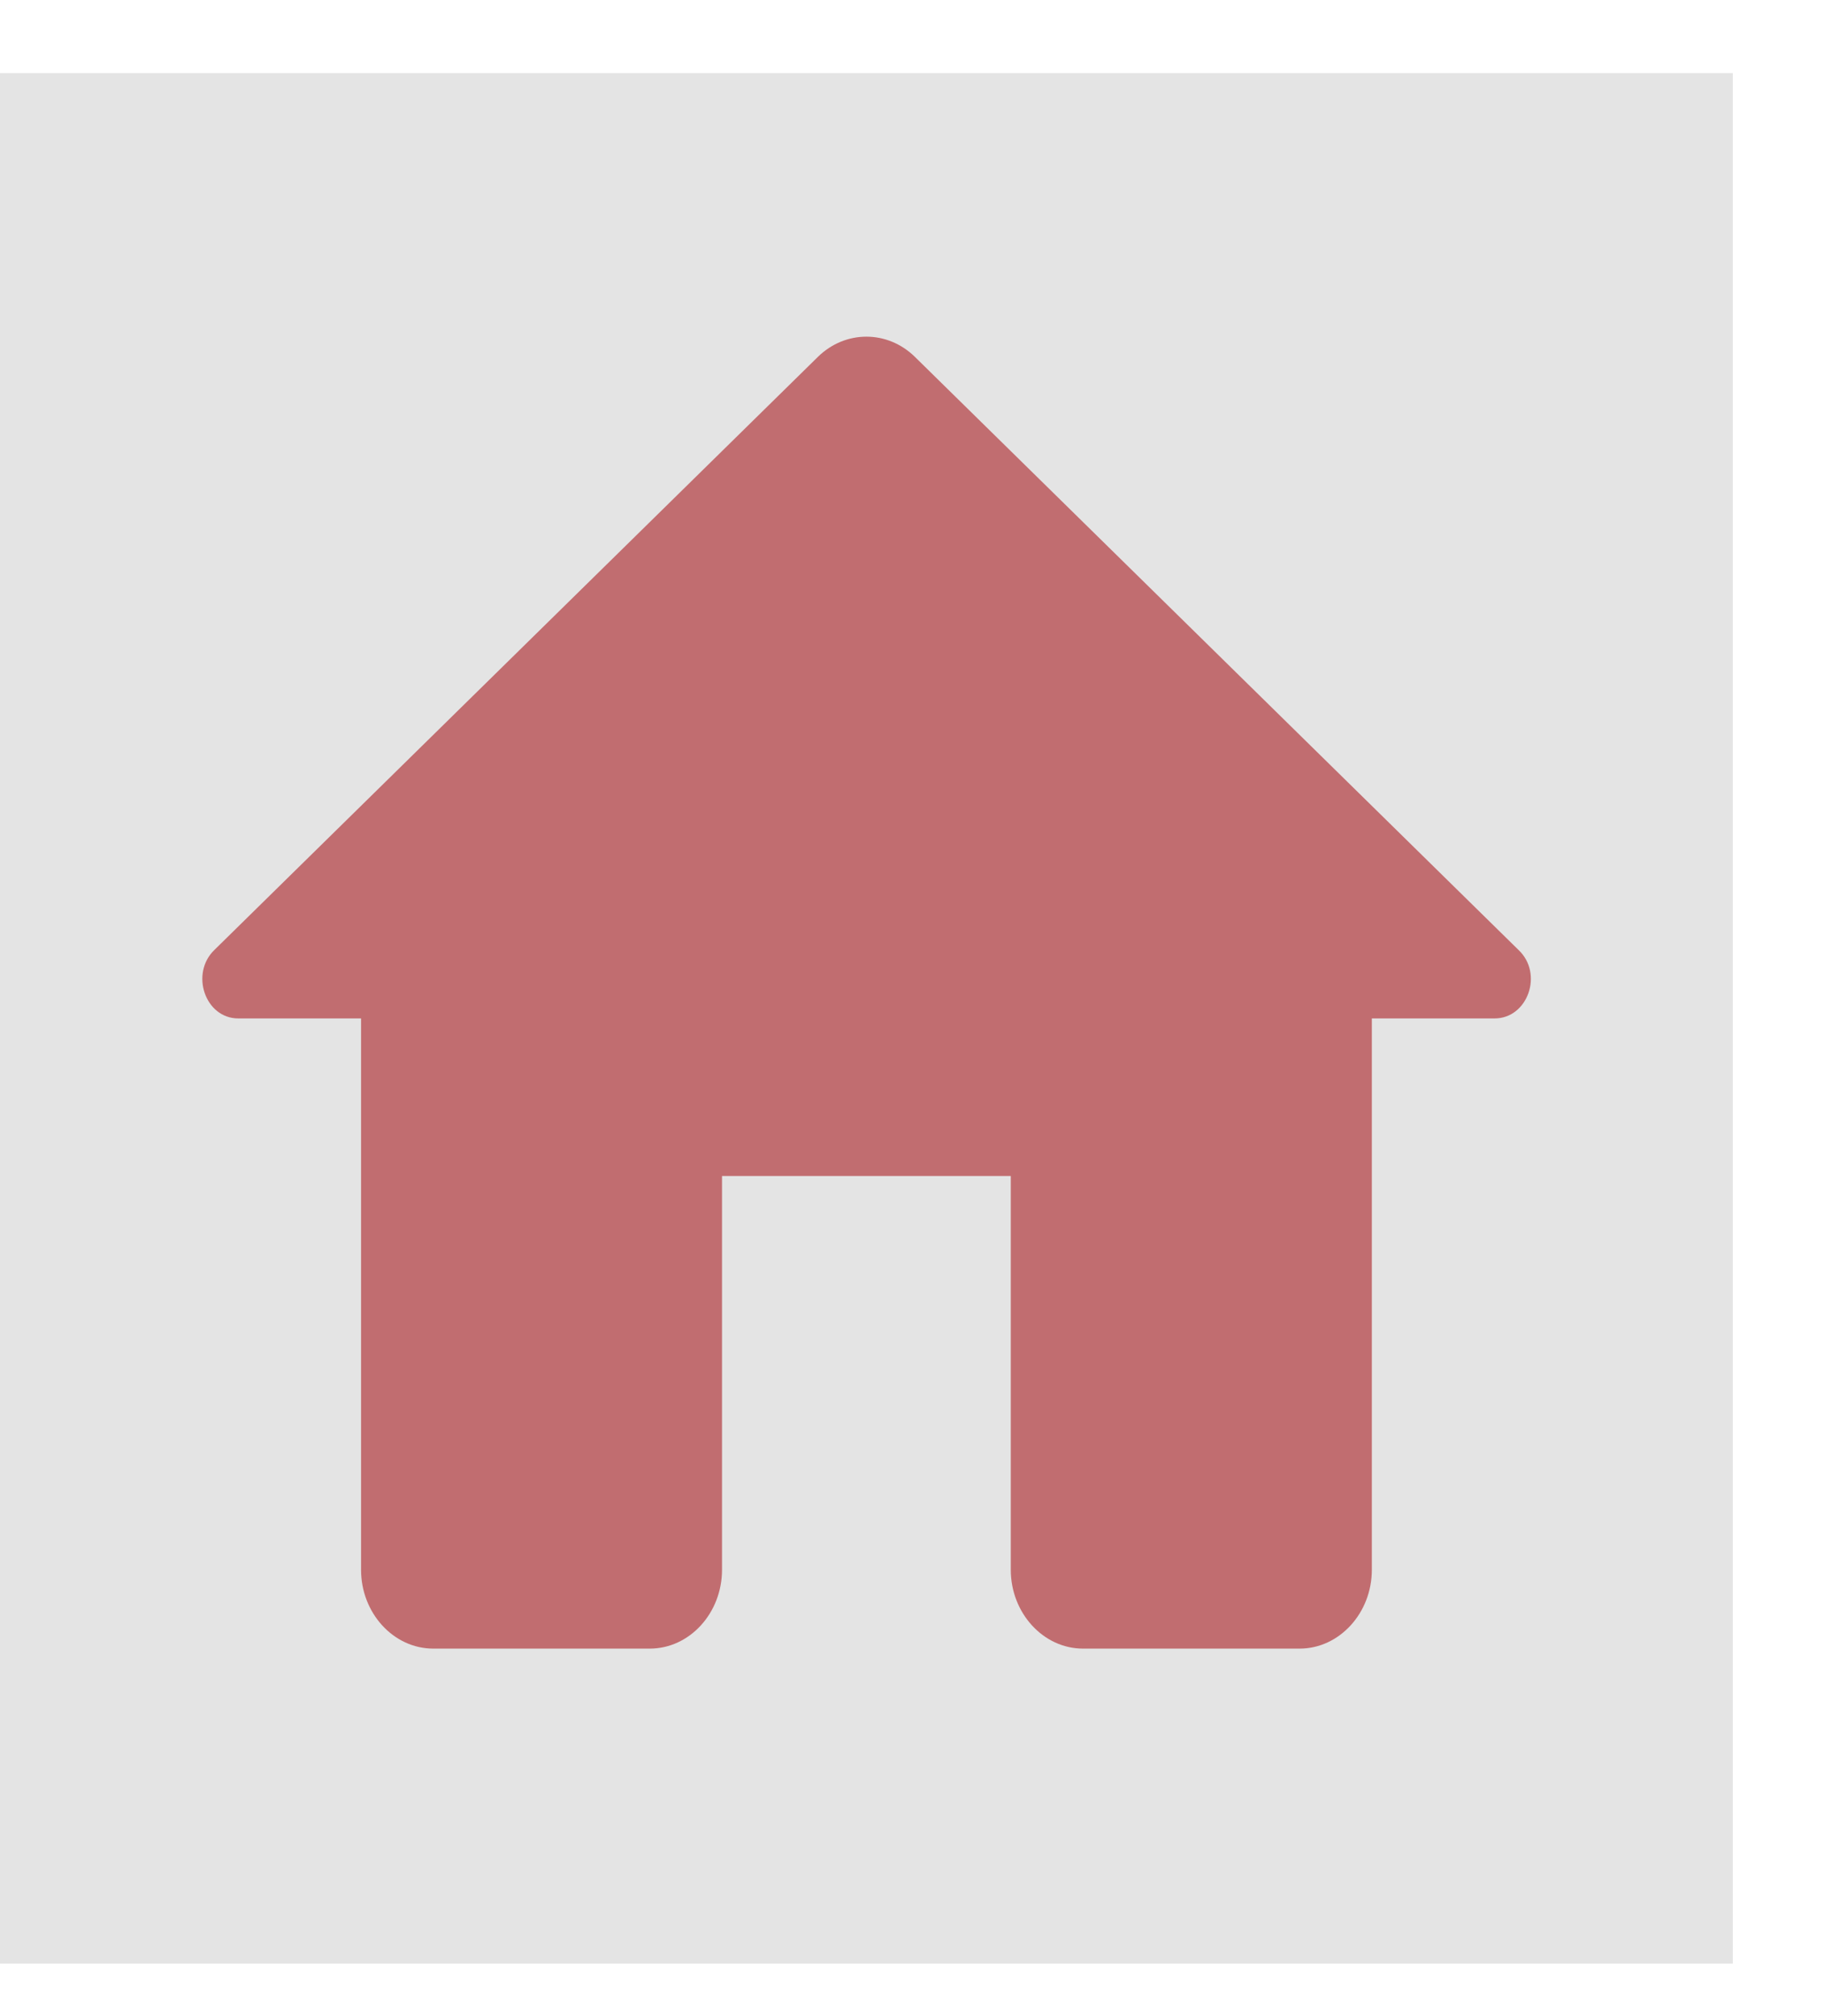 <svg width="19" height="21" viewBox="0 0 19 21" fill="none" xmlns="http://www.w3.org/2000/svg">
<g clip-path="url(#clip0_383_179)">
<rect width="18.05" height="19.691" transform="translate(0 0.762)" fill="#E4E4E4"/>
<path d="M7.521 16.351V12.249H10.529V16.351C10.529 16.802 10.868 17.172 11.281 17.172H13.538C13.951 17.172 14.29 16.802 14.29 16.351V10.608H15.569C15.915 10.608 16.08 10.14 15.817 9.894L9.529 3.716C9.243 3.437 8.807 3.437 8.521 3.716L2.234 9.894C1.978 10.14 2.136 10.608 2.482 10.608H3.761V16.351C3.761 16.802 4.099 17.172 4.513 17.172H6.769C7.183 17.172 7.521 16.802 7.521 16.351Z" fill="#C16D70"/>
</g>
<defs>
<clipPath id="clip0_383_179">
<rect width="18.05" height="19.691" fill="white" transform="translate(0 0.762)"/>
</clipPath>
</defs>
</svg>
